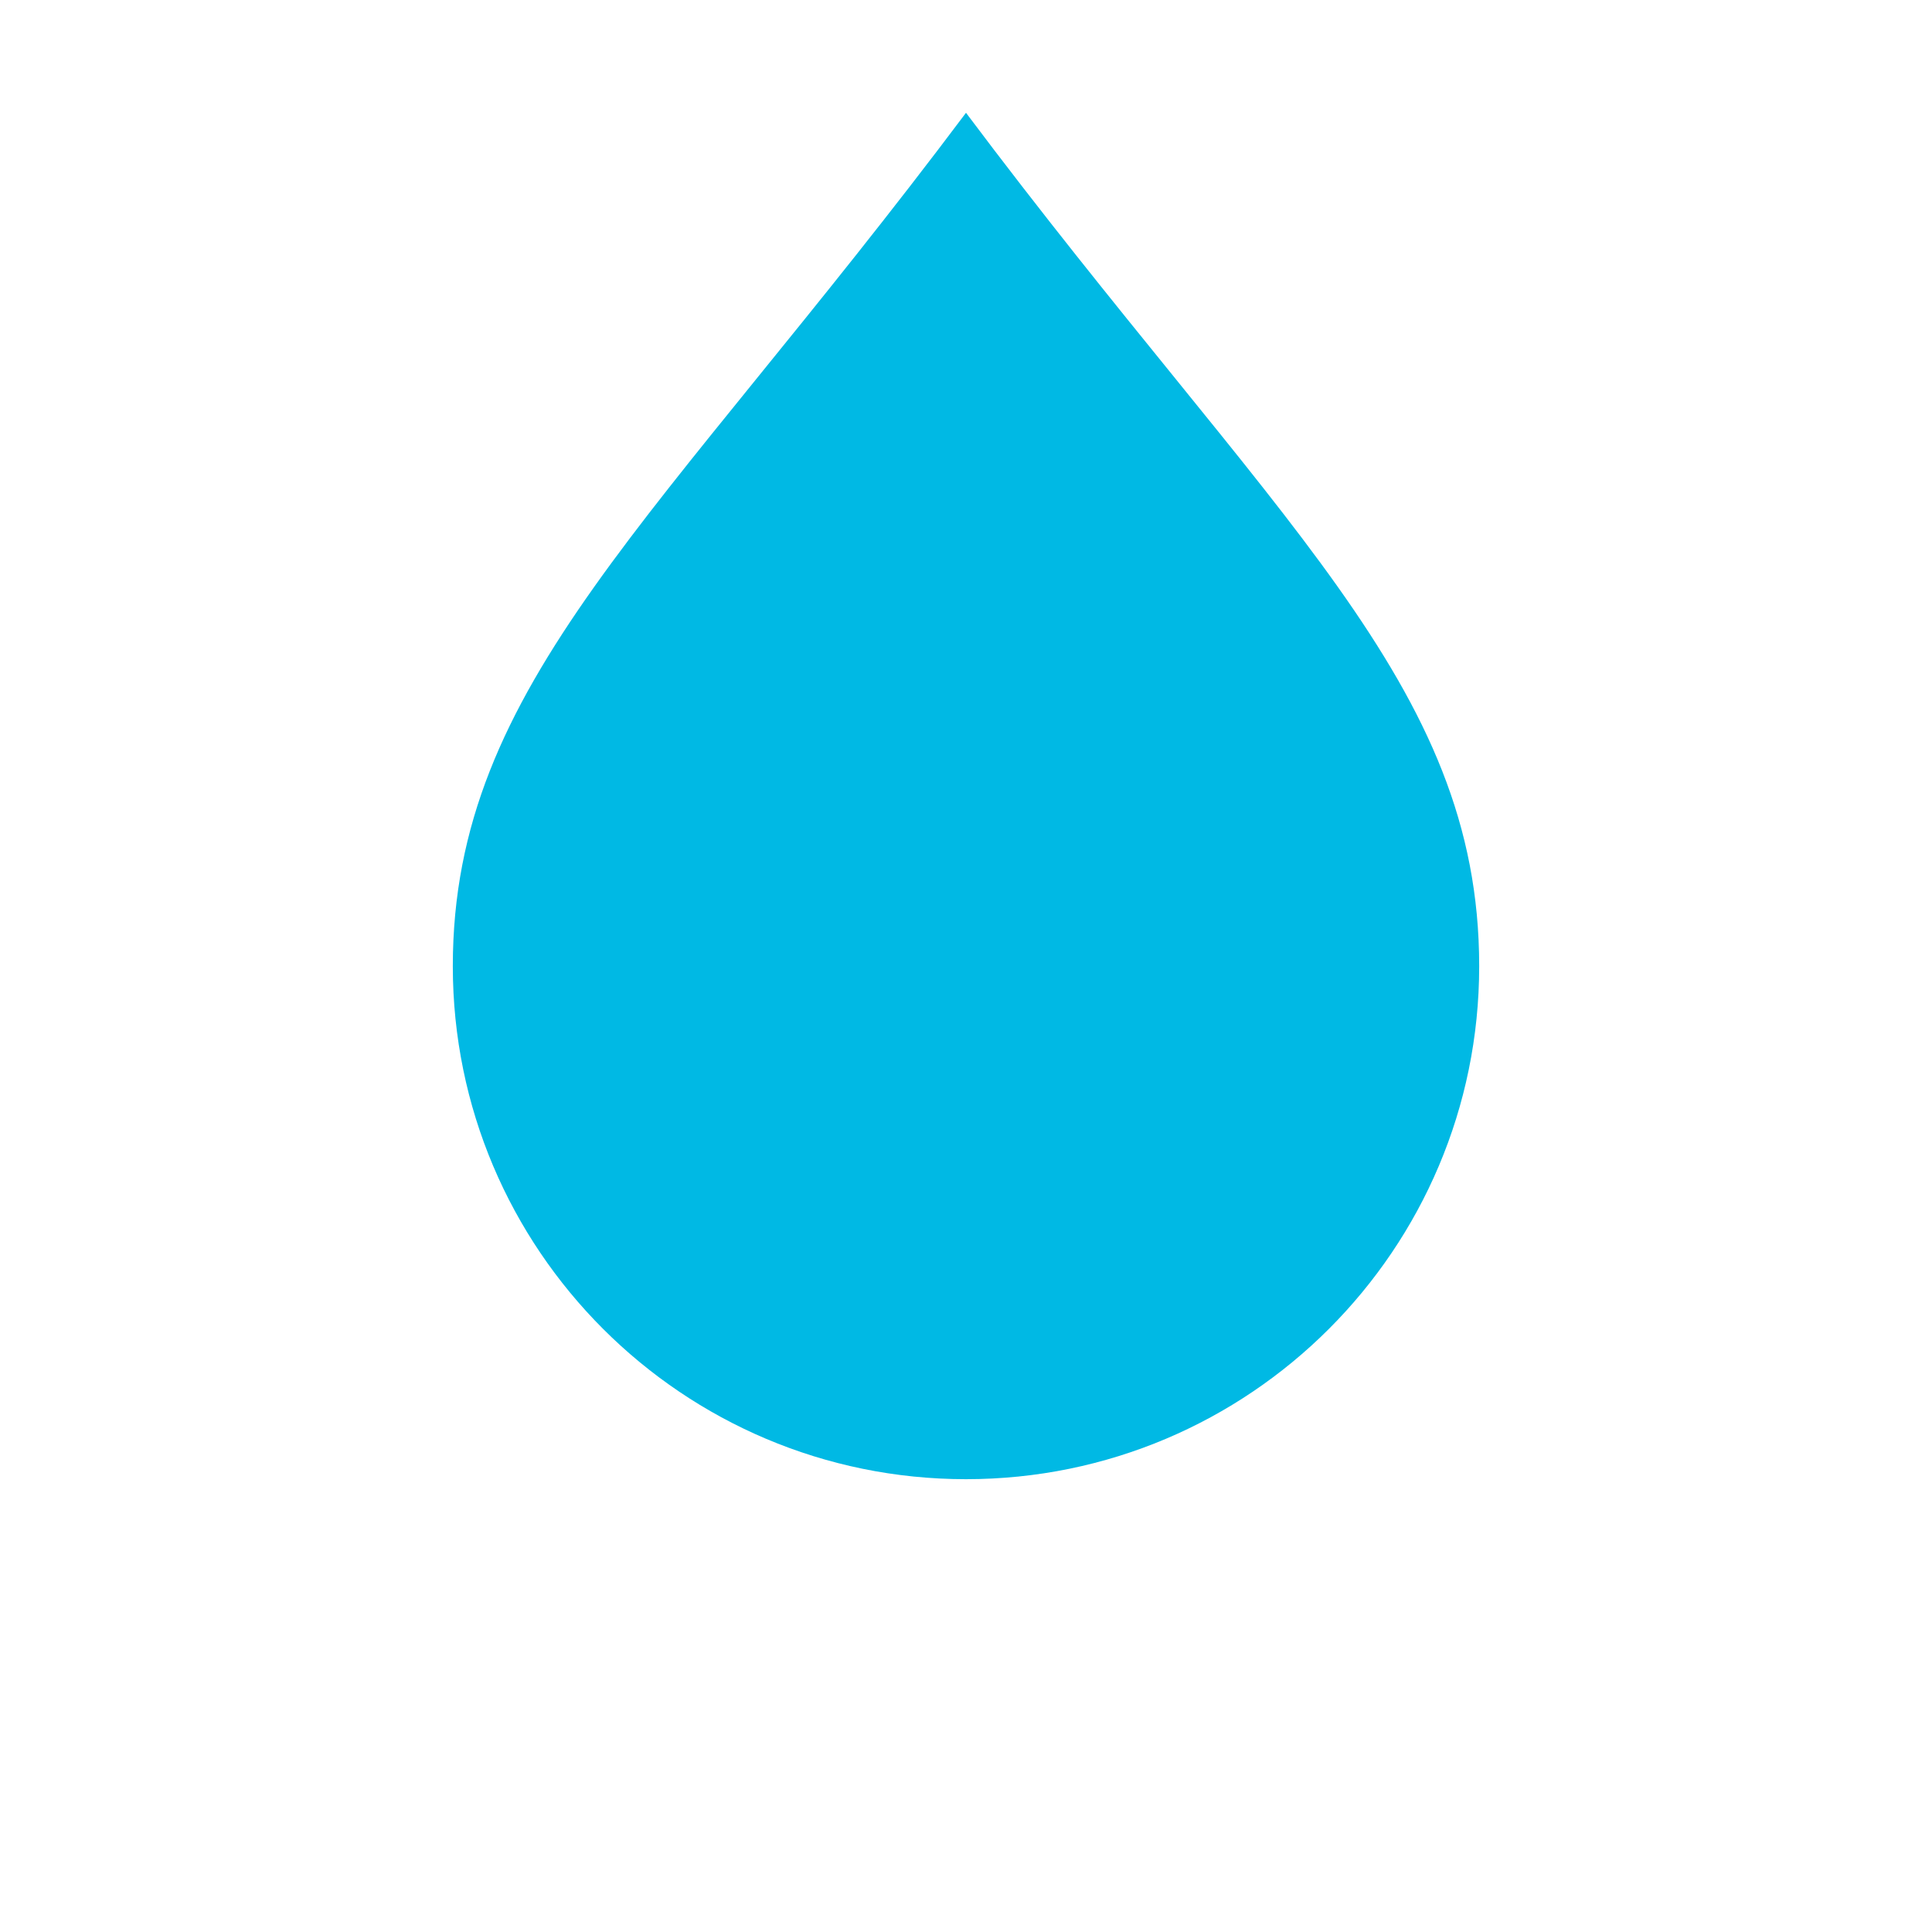 <?xml version="1.0" encoding="UTF-8" standalone="no"?>
<!-- Created with Inkscape (http://www.inkscape.org/) -->

<svg
   xmlns:dc="http://purl.org/dc/elements/1.1/"
   xmlns:cc="http://creativecommons.org/ns#"
   xmlns:rdf="http://www.w3.org/1999/02/22-rdf-syntax-ns#"
   xmlns:svg="http://www.w3.org/2000/svg"
   xmlns="http://www.w3.org/2000/svg"
   xmlns:xlink="http://www.w3.org/1999/xlink"
   xmlns:sodipodi="http://sodipodi.sourceforge.net/DTD/sodipodi-0.dtd"
   xmlns:inkscape="http://www.inkscape.org/namespaces/inkscape"
   width="64"
   height="64"
   id="svg1901"
   sodipodi:version="0.32"
   inkscape:version="0.48.5 r10040"
   sodipodi:docname="ferry.svg"
   version="1.1"
   inkscape:export-xdpi="90"
   inkscape:export-ydpi="90">
  <defs
     id="defs1903">
    <linearGradient
       id="linearGradient10909">
      <stop
         style="stop-color:#000000;stop-opacity:1;"
         offset="0"
         id="stop10911" />
      <stop
         style="stop-color:#000000;stop-opacity:0;"
         offset="1"
         id="stop10913" />
    </linearGradient>
    <radialGradient
       inkscape:collect="always"
       xlink:href="#linearGradient10909"
       id="radialGradient10915"
       cx="15"
       cy="28"
       fx="15"
       fy="28"
       r="18"
       gradientUnits="userSpaceOnUse" />
    <filter
       inkscape:collect="always"
       id="filter10939"
       x="-0.28"
       width="1.56"
       y="-0.21"
       height="1.42">
      <feGaussianBlur
         inkscape:collect="always"
         stdDeviation="3.963"
         id="feGaussianBlur10941" />
    </filter>
    <filter
       inkscape:collect="always"
       id="filter10961"
       x="-0.28"
       width="1.56"
       y="-0.21"
       height="1.42">
      <feGaussianBlur
         inkscape:collect="always"
         stdDeviation="3.963"
         id="feGaussianBlur10963" />
    </filter>
    <filter
       inkscape:collect="always"
       id="filter10987"
       x="-0.342"
       width="1.683"
       y="-0.379"
       height="1.759">
      <feGaussianBlur
         inkscape:collect="always"
         stdDeviation="2.846"
         id="feGaussianBlur10989" />
    </filter>
    <filter
       inkscape:collect="always"
       id="filter11017"
       x="-0.285"
       width="1.569"
       y="-0.316"
       height="1.632">
      <feGaussianBlur
         inkscape:collect="always"
         stdDeviation="2.372"
         id="feGaussianBlur11019" />
    </filter>
    <filter
       inkscape:collect="always"
       id="filter11027"
       x="-0.318"
       width="1.636"
       y="-0.283"
       height="1.566">
      <feGaussianBlur
         inkscape:collect="always"
         stdDeviation="2.121"
         id="feGaussianBlur11029" />
    </filter>
  </defs>
  <sodipodi:namedview
     id="base"
     pagecolor="#ffffff"
     bordercolor="#666666"
     borderopacity="1.0"
     inkscape:pageopacity="0.0"
     inkscape:pageshadow="2"
     inkscape:zoom="15.171875"
     inkscape:cx="32"
     inkscape:cy="32"
     inkscape:document-units="px"
     inkscape:current-layer="layer1"
     inkscape:window-width="1920"
     inkscape:window-height="1136"
     inkscape:window-x="0"
     inkscape:window-y="27"
     showgrid="true"
     inkscape:window-maximized="1"
     showborder="true"
     inkscape:showpageshadow="false">
    <inkscape:grid
       type="xygrid"
       id="grid10137"
       empspacing="16"
       visible="true"
       enabled="true"
       snapvisiblegridlinesonly="true" />
  </sodipodi:namedview>
  <g
     inkscape:label="Taso 1"
     inkscape:groupmode="layer"
     id="layer1"
     transform="translate(0,-988.362)">
    <path
       sodipodi:type="arc"
       style="fill:#000000;fill-opacity:1;stroke:none;filter:url(#filter11027)"
       id="path11021"
       sodipodi:cx="1"
       sodipodi:cy="17"
       sodipodi:rx="8"
       sodipodi:ry="9"
       d="M 9,17 A 8,9 0 1 1 -7,17 8,9 0 1 1 9,17 z"
       transform="matrix(2,0,0,1.778,30,990.14)" />
    <path
       style="fill:#00b9e4;fill-opacity:1;stroke:none"
       d="m 15,1020.369 c 0,-9.385 6.825,-14.704 17,-28.271 C 42.175,1005.665 49,1010.984 49,1020.369 c 0,9.385 -7.611,16.993 -17,16.993 -9.389,0 -17,-7.608 -17,-16.993 z"
       id="path10139"
       inkscape:connector-curvature="0"
       sodipodi:nodetypes="scsss" />
  </g>
</svg>
